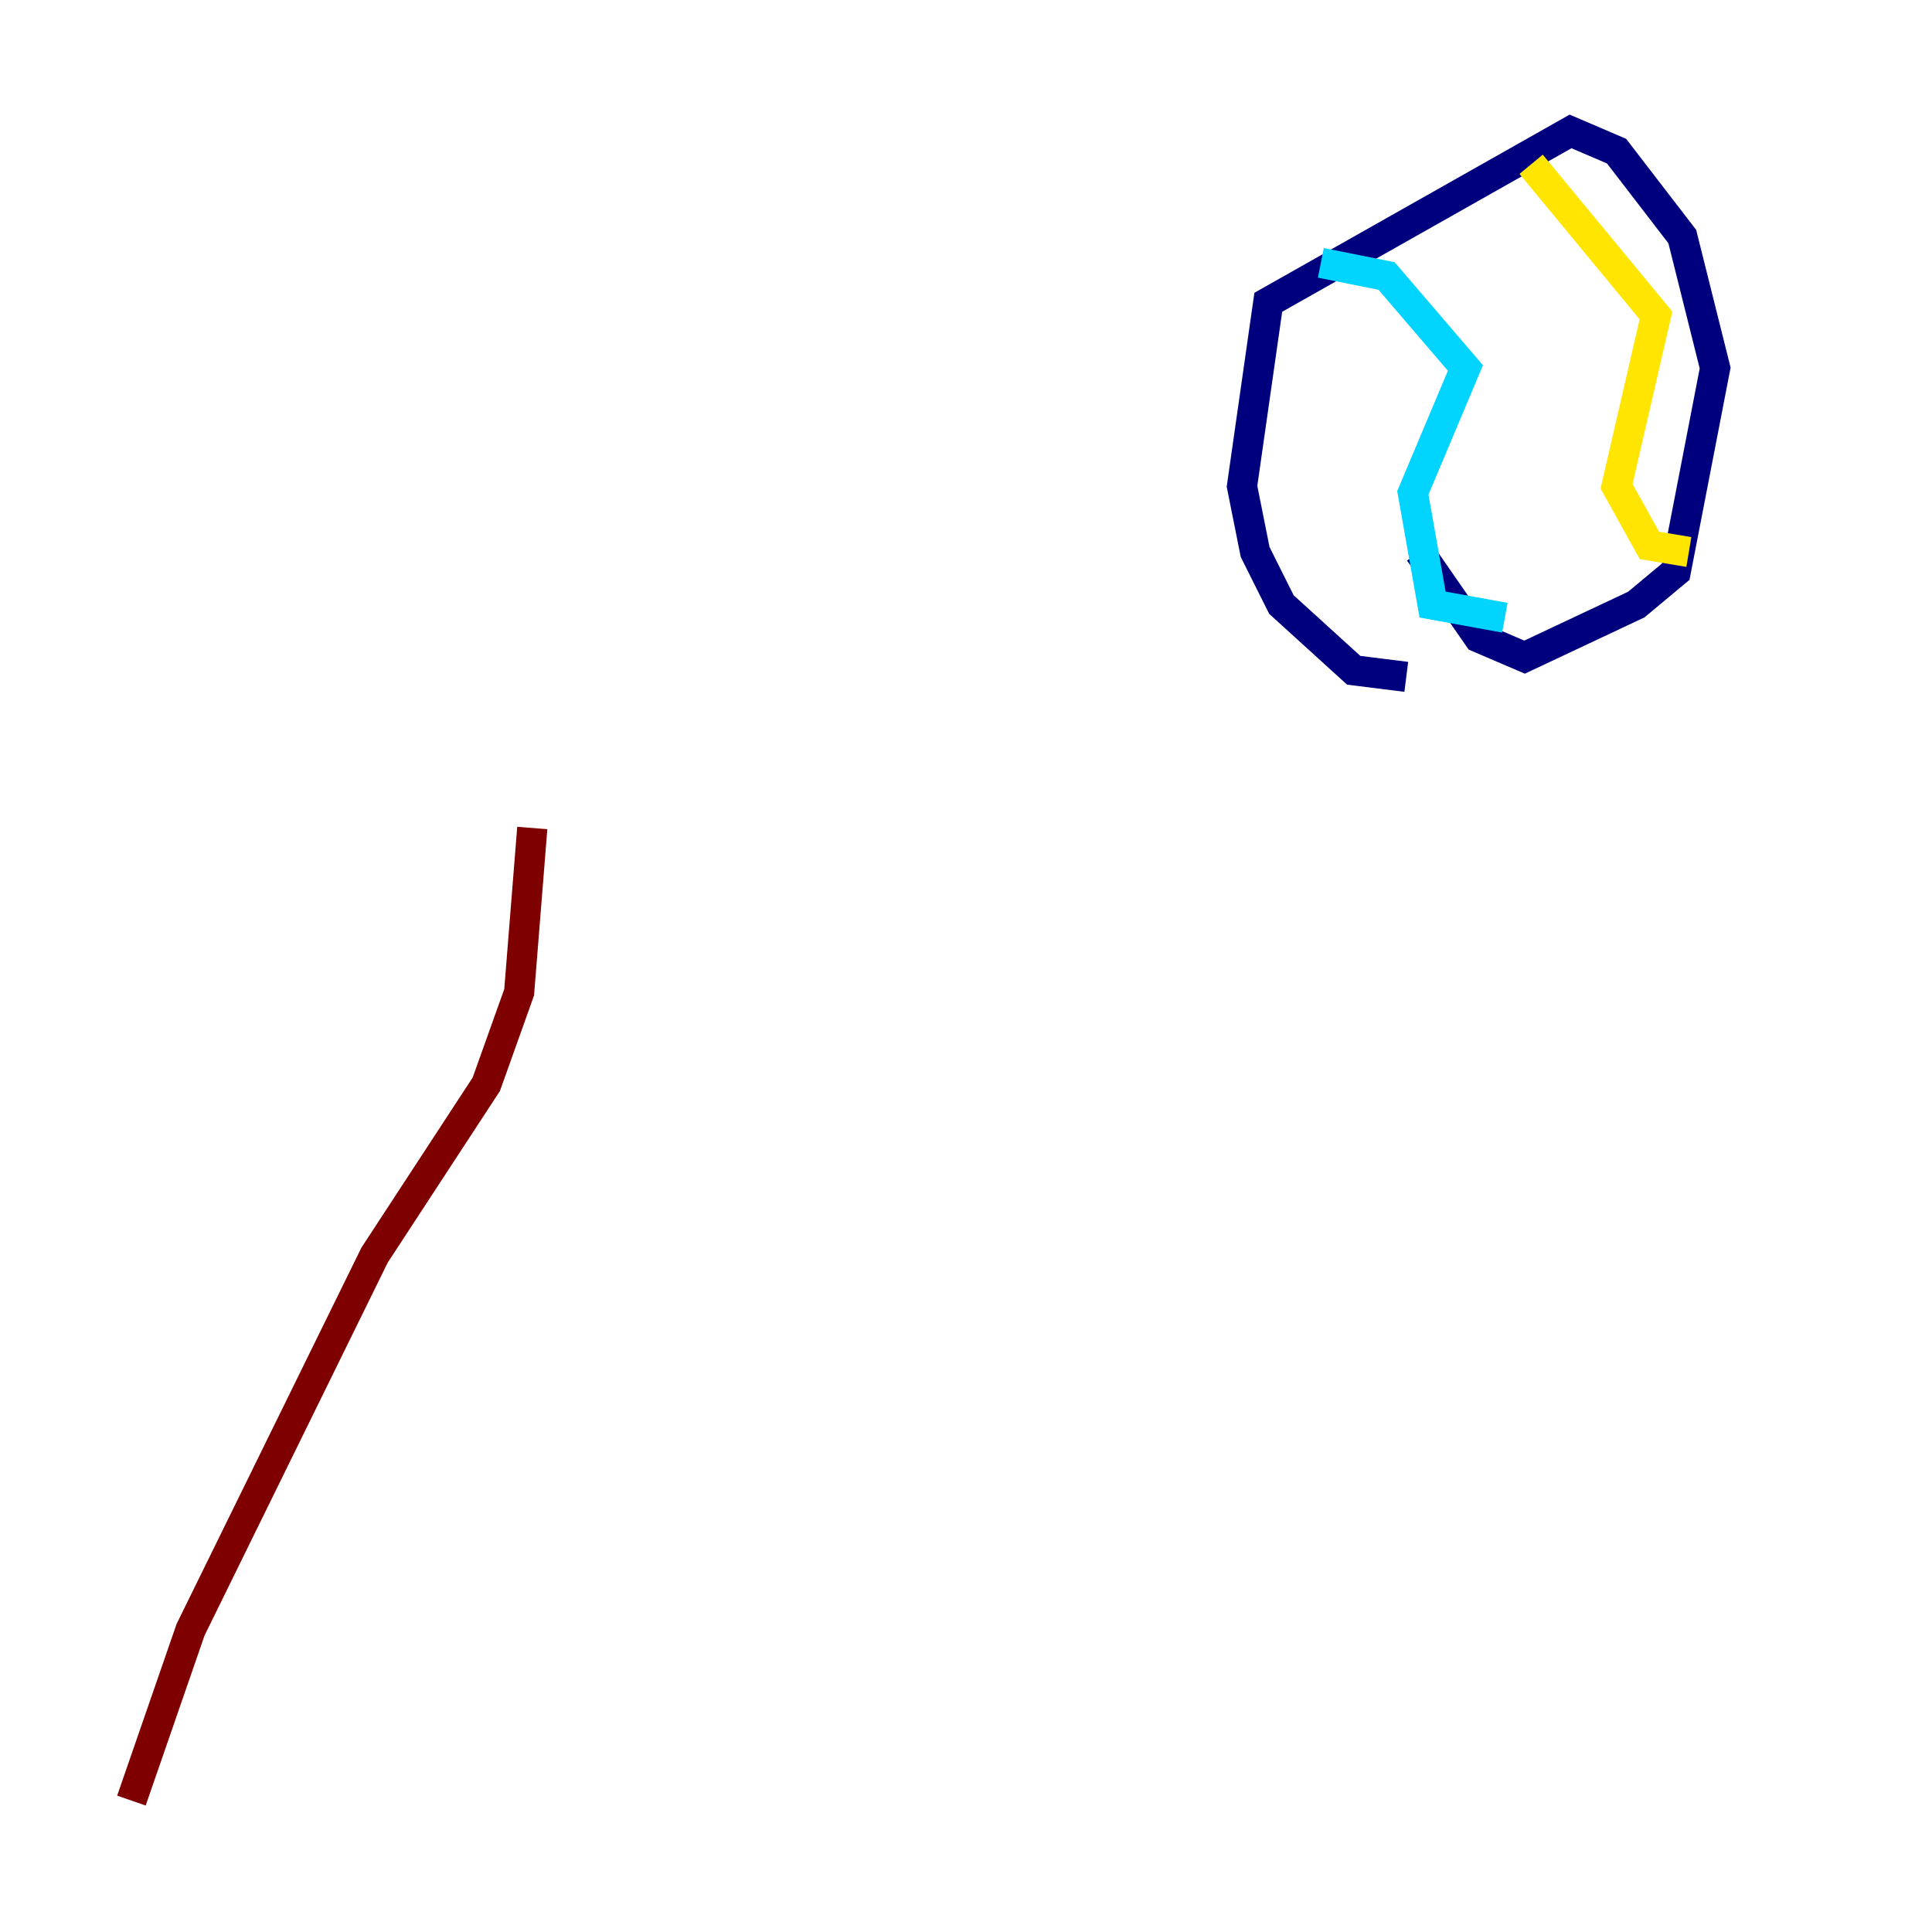 <?xml version="1.0" encoding="utf-8" ?>
<svg baseProfile="tiny" height="128" version="1.2" viewBox="0,0,128,128" width="128" xmlns="http://www.w3.org/2000/svg" xmlns:ev="http://www.w3.org/2001/xml-events" xmlns:xlink="http://www.w3.org/1999/xlink"><defs /><polyline fill="none" points="93.17,44.843 89.687,44.408 84.898,40.054 83.156,36.571 82.286,32.218 84.027,20.027 104.054,8.707 107.102,10.014 111.456,15.674 113.633,24.381 111.02,37.878 108.408,40.054 101.007,43.537 97.959,42.231 94.041,36.571" stroke="#00007f" stroke-width="2" /><polyline fill="none" points="87.51,17.415 91.864,18.286 97.088,24.381 93.605,32.653 94.912,40.054 99.701,40.925" stroke="#00d4ff" stroke-width="2" /><polyline fill="none" points="101.442,10.884 109.714,20.898 107.102,32.218 109.279,36.136 111.891,36.571" stroke="#ffe500" stroke-width="2" /><polyline fill="none" points="35.265,54.857 34.395,65.742 32.218,71.837 24.816,83.156 12.626,107.973 8.707,119.293" stroke="#7f0000" stroke-width="2" /></svg>